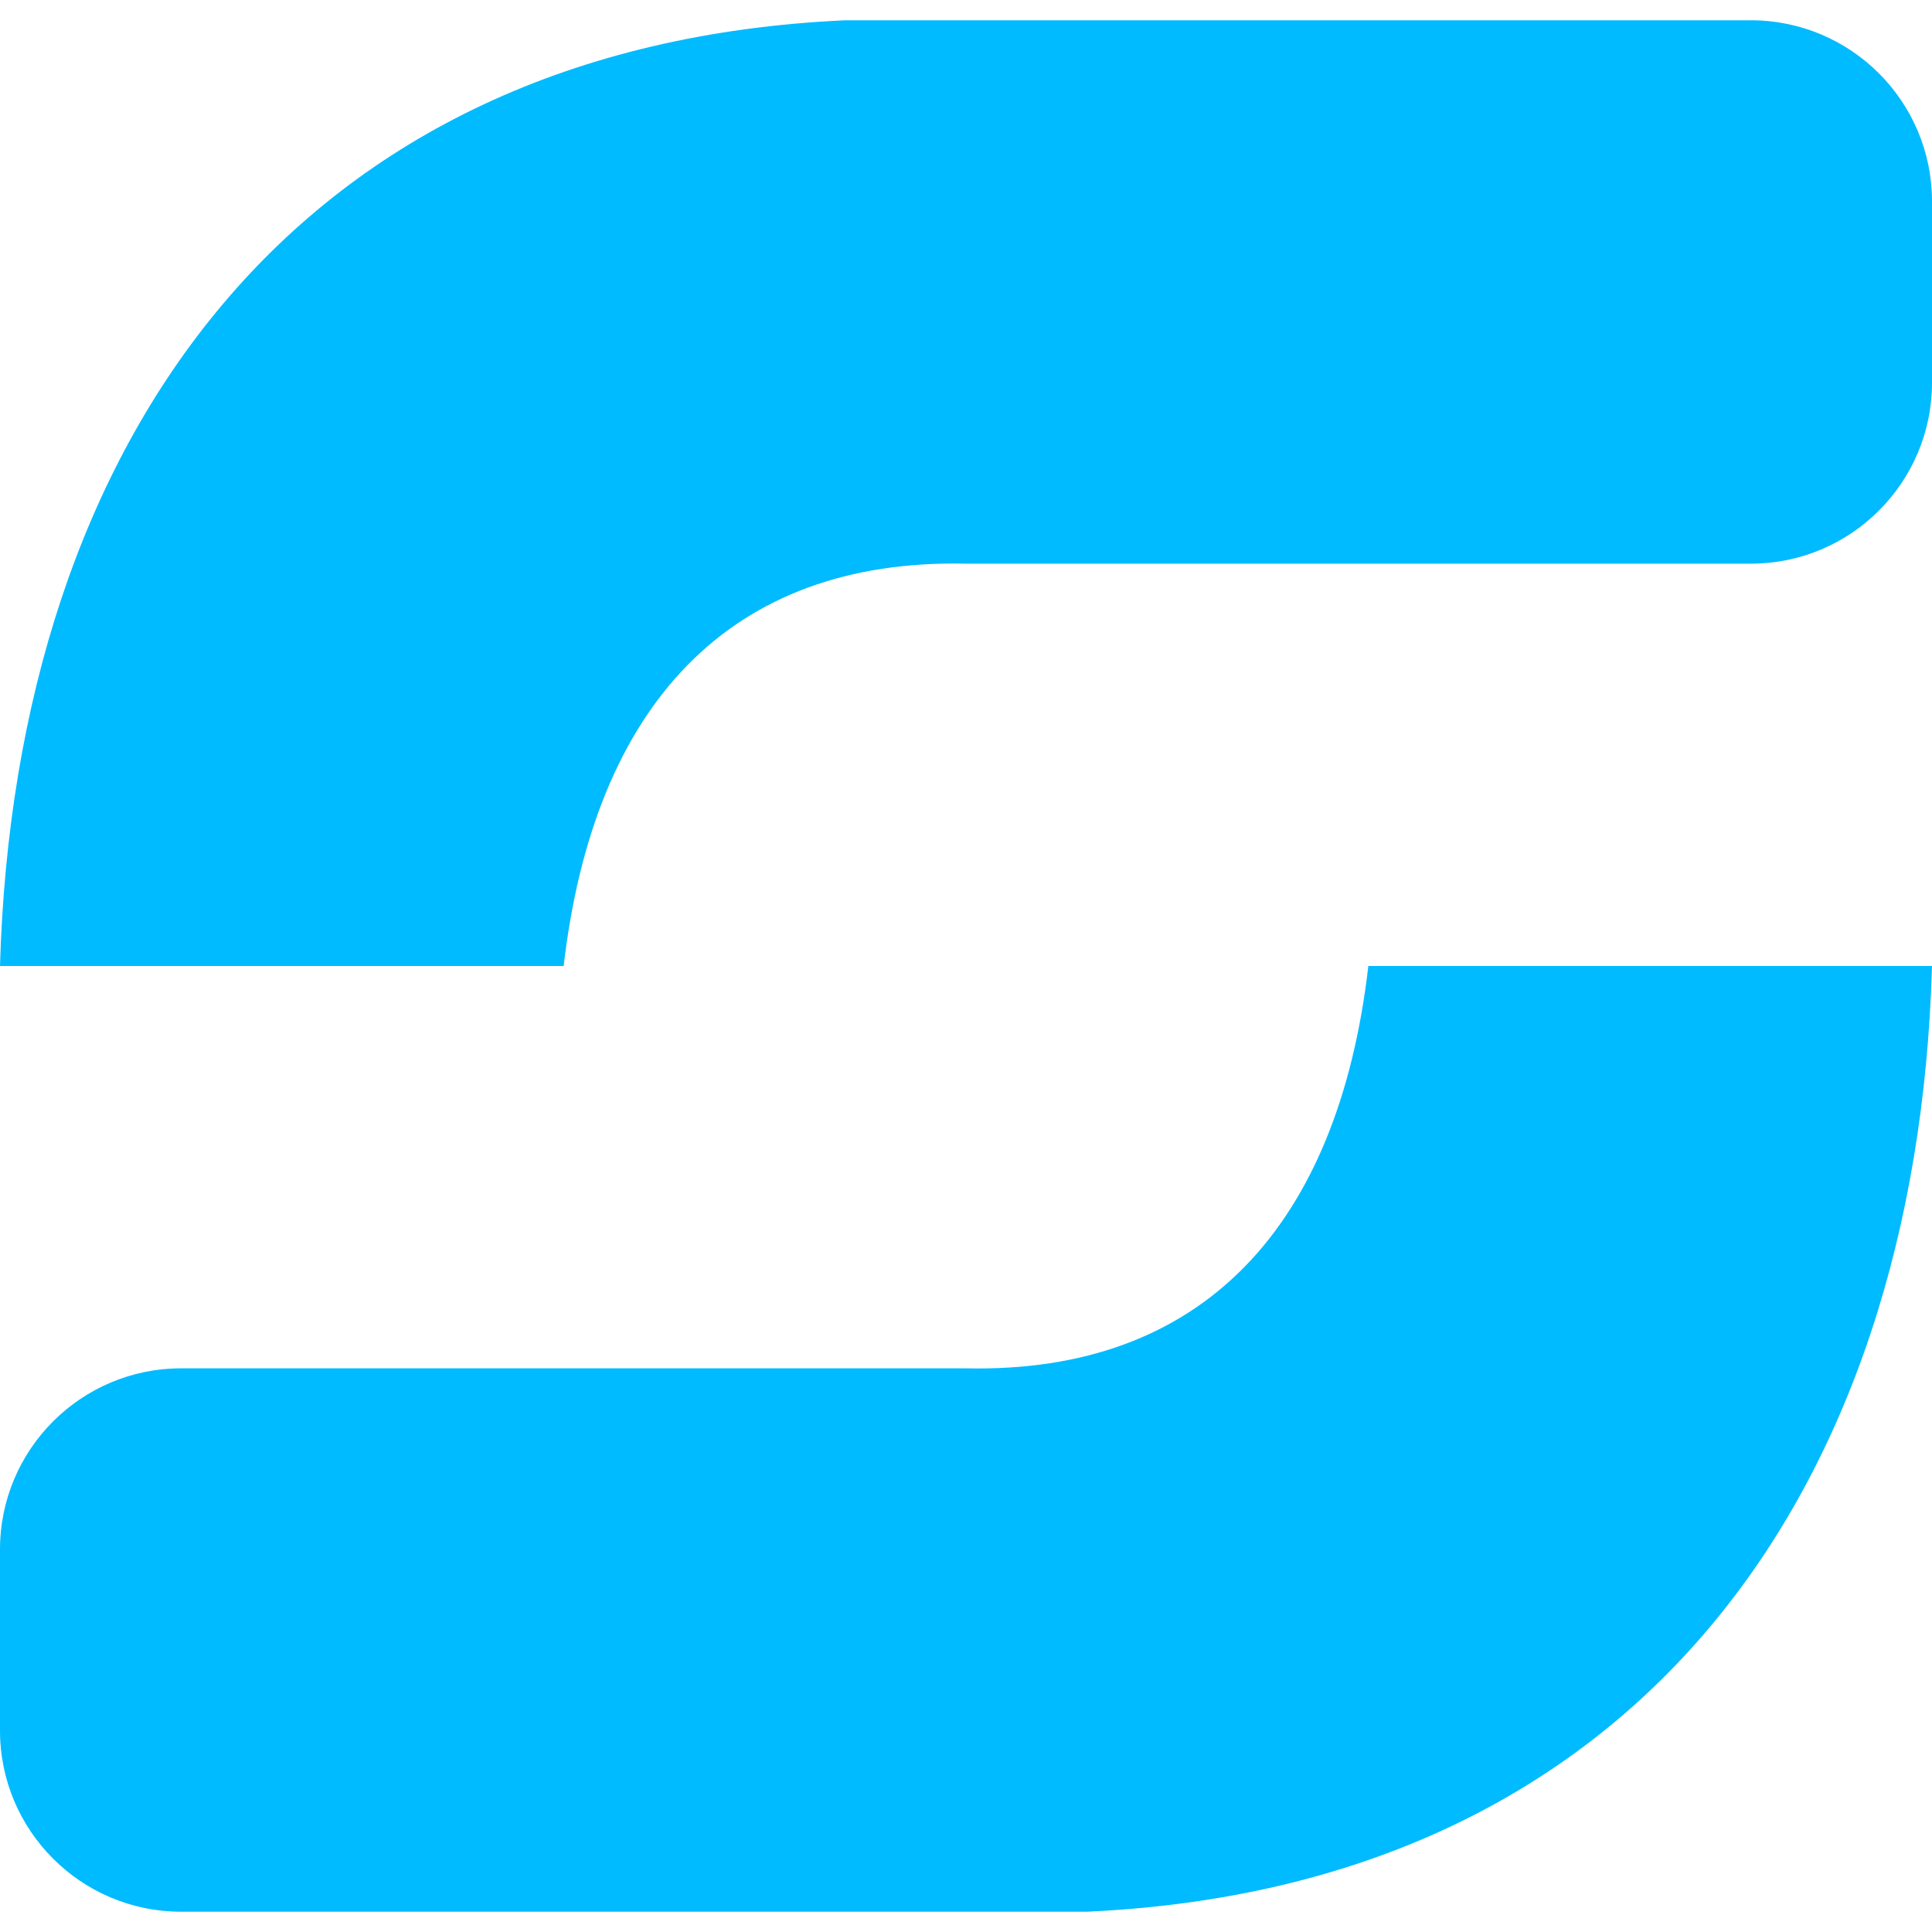 
<svg xmlns="http://www.w3.org/2000/svg" xmlns:xlink="http://www.w3.org/1999/xlink" width="16px" height="16px" viewBox="0 0 16 16" version="1.1">
<g id="surface1">
<path style=" stroke:none;fill-rule:evenodd;fill:#00bbff;fill-opacity:1;" d="M 0 8 L 4.668 8 C 4.918 5.84 6.043 4.625 8 4.668 L 14.5 4.668 C 15.328 4.668 16 3.996 16 3.168 L 16 1.668 C 16 0.84 15.328 0.168 14.5 0.168 L 7 0.168 C 2.457 0.375 0.125 3.625 0 8 Z M 16 8 L 11.332 8 C 11.082 10.16 9.957 11.375 8 11.332 L 1.5 11.332 C 0.672 11.332 0 12.004 0 12.832 L 0 14.332 C 0 15.16 0.672 15.832 1.5 15.832 L 9 15.832 C 13.543 15.625 15.875 12.375 16 8 Z M 16 8 "/>
</g>
</svg>

